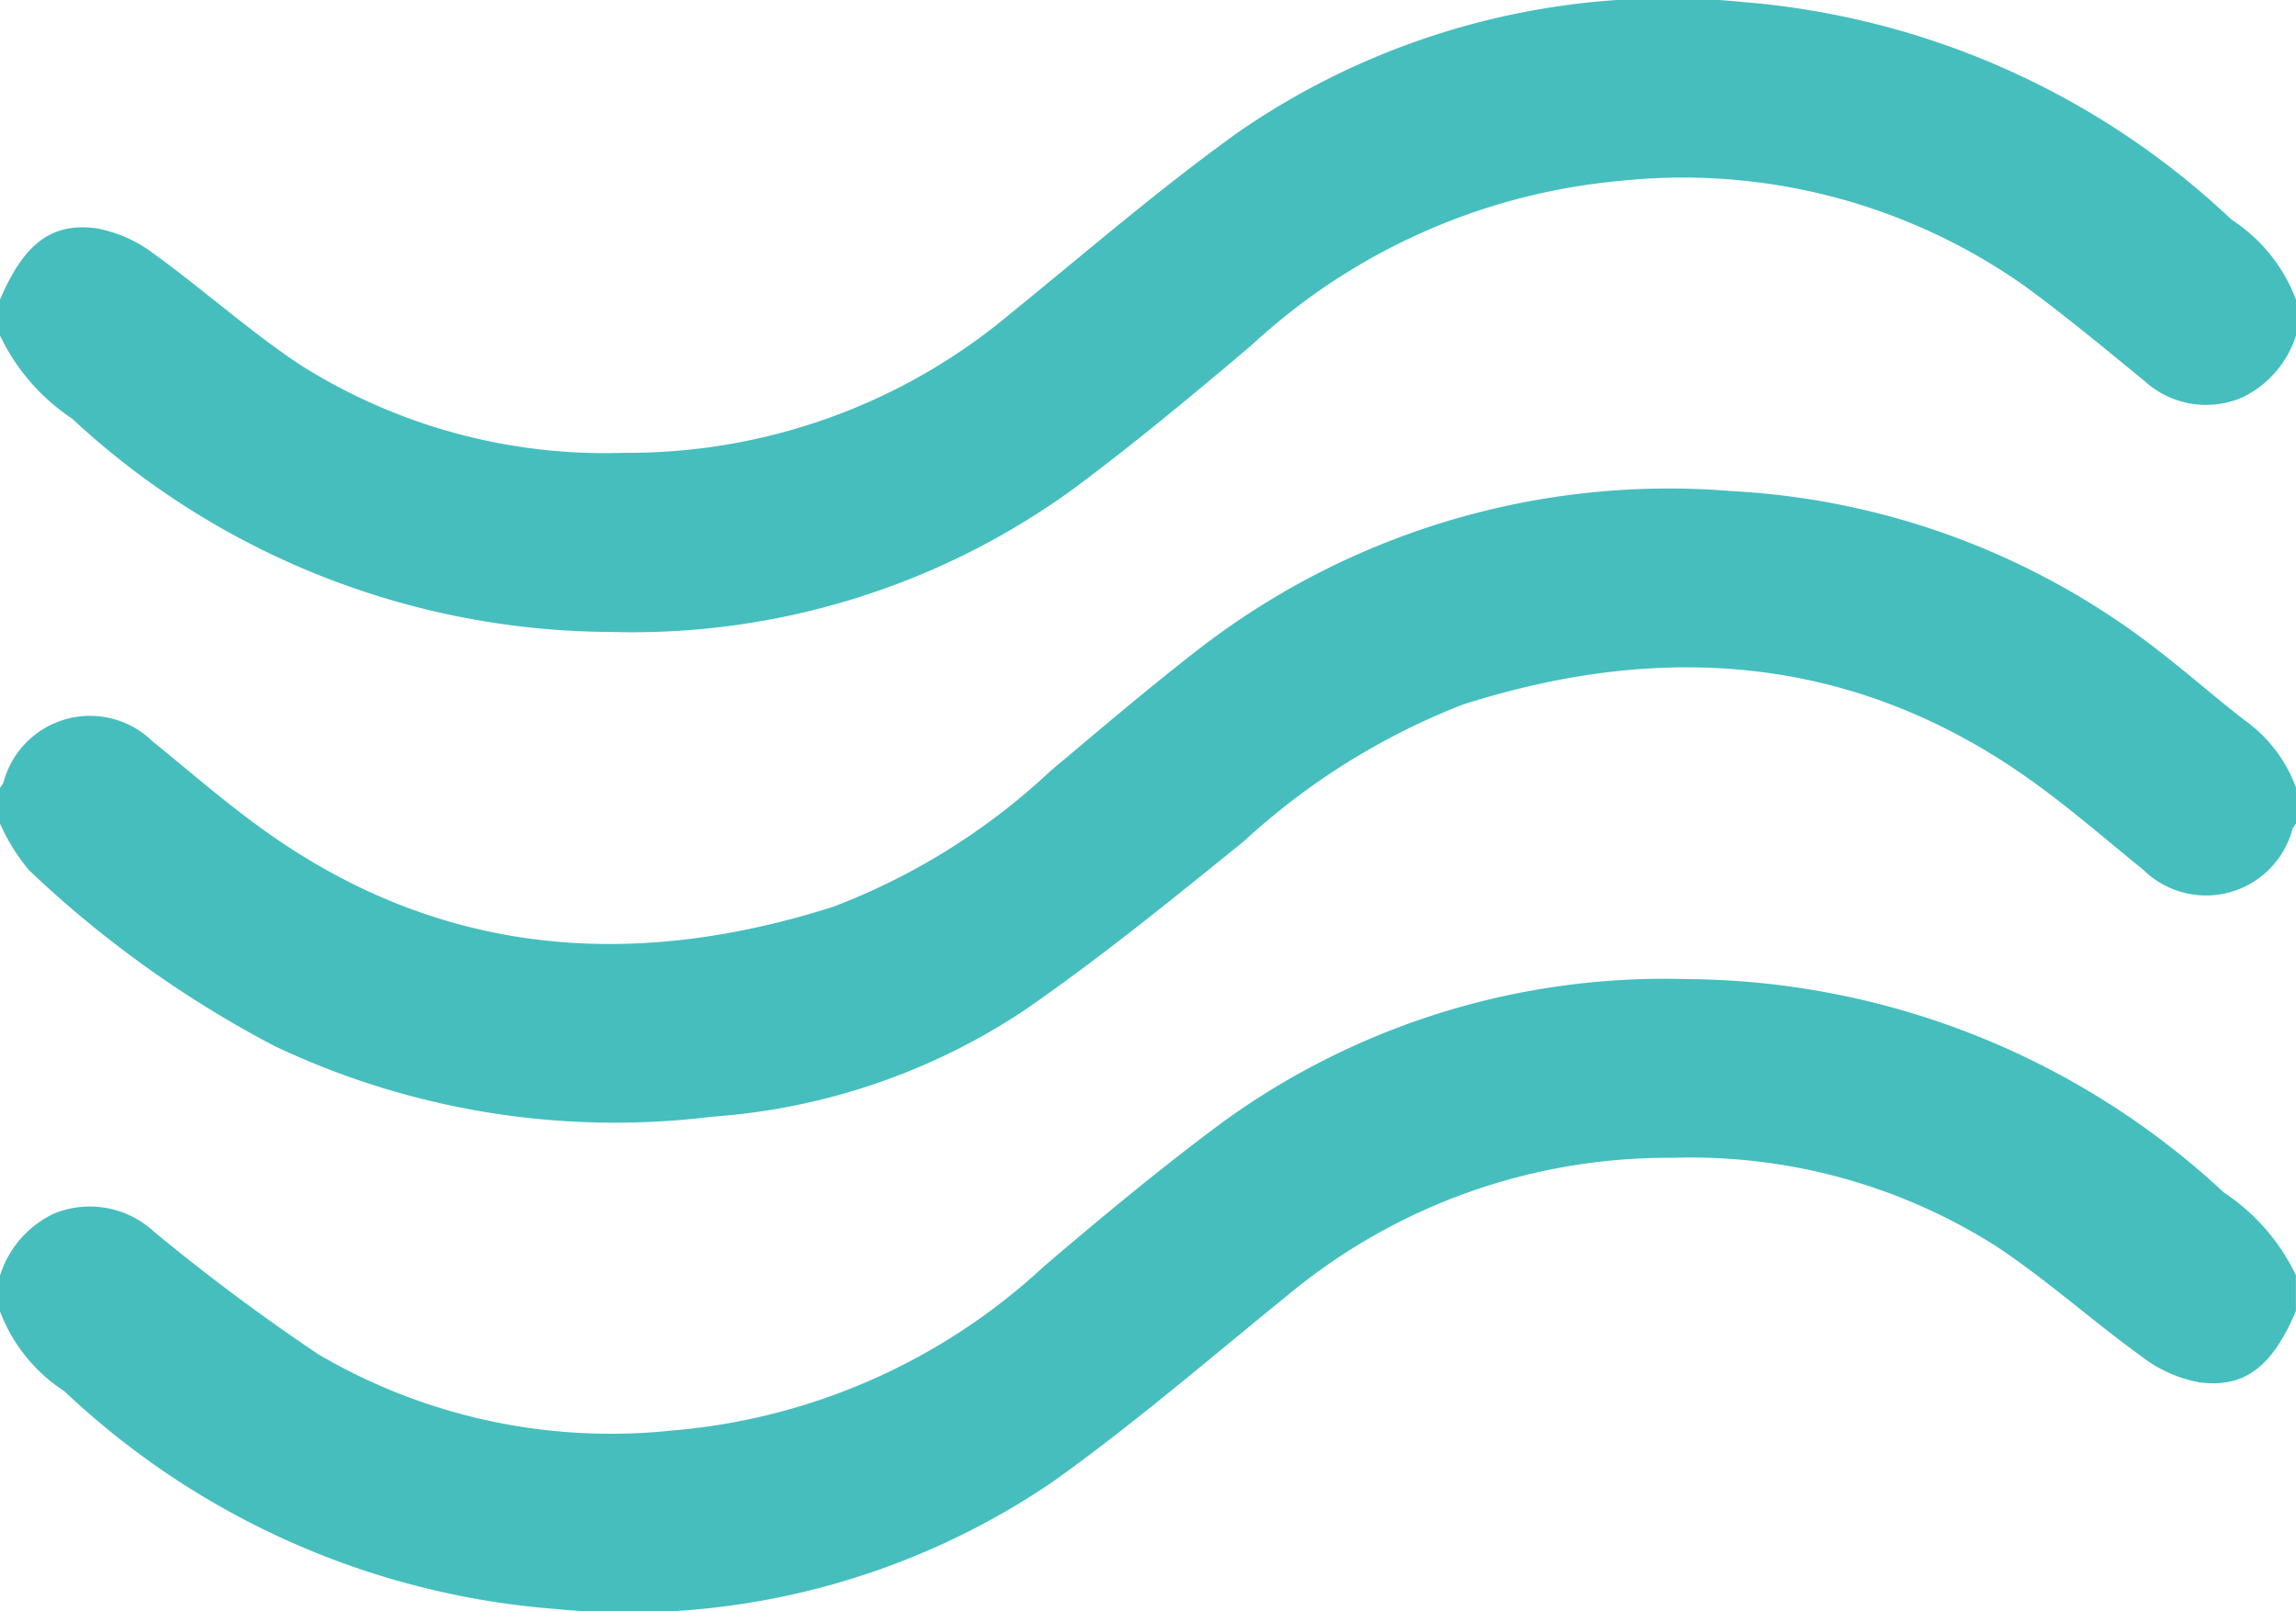 <svg id="Groupe_7156" data-name="Groupe 7156" xmlns="http://www.w3.org/2000/svg" xmlns:xlink="http://www.w3.org/1999/xlink" width="52.732" height="37" viewBox="0 0 52.732 37">
  <defs>
    <clipPath id="clip-path">
      <rect id="Rectangle_9960" data-name="Rectangle 9960" width="52.732" height="37" fill="#46bebe"/>
    </clipPath>
  </defs>
  <g id="Groupe_7155" data-name="Groupe 7155" clip-path="url(#clip-path)">
    <path id="Tracé_31342" data-name="Tracé 31342" d="M52.732,7.706A2.369,2.369,0,0,1,51.494,9.13a2.1,2.1,0,0,1-2.253-.389c-.9-.735-1.8-1.484-2.74-2.171a13.616,13.616,0,0,0-9.3-2.414,14.365,14.365,0,0,0-8.438,3.756c-1.346,1.141-2.706,2.272-4.121,3.324A17.235,17.235,0,0,1,14.03,14.514a18.274,18.274,0,0,1-12.375-4.9A4.738,4.738,0,0,1,0,7.706V6.883C.537,5.62,1.167,5.1,2.222,5.245a3.1,3.1,0,0,1,1.324.594C4.683,6.661,5.733,7.61,6.9,8.383A13.093,13.093,0,0,0,14.33,10.4a13.657,13.657,0,0,0,8.859-3.182c1.742-1.414,3.445-2.887,5.266-4.193A17.365,17.365,0,0,1,40.014.046a18.5,18.5,0,0,1,11.239,5,3.776,3.776,0,0,1,1.48,1.838Z" transform="translate(0 -0.001)" fill="#46bebe"/>
    <path id="Tracé_31343" data-name="Tracé 31343" d="M0,181.46a2.354,2.354,0,0,1,1.239-1.423,2.174,2.174,0,0,1,2.3.417,46.694,46.694,0,0,0,3.785,2.823,13.284,13.284,0,0,0,8.109,1.742,14.276,14.276,0,0,0,8.539-3.766c1.343-1.144,2.7-2.273,4.121-3.324A17.257,17.257,0,0,1,38.7,174.652a18.28,18.28,0,0,1,12.375,4.9,4.735,4.735,0,0,1,1.655,1.9v.822c-.534,1.262-1.166,1.78-2.223,1.638a3.1,3.1,0,0,1-1.323-.594c-1.137-.822-2.187-1.771-3.356-2.543a13.1,13.1,0,0,0-7.427-2.018,13.667,13.667,0,0,0-8.859,3.181c-1.77,1.434-3.5,2.929-5.352,4.25a17.3,17.3,0,0,1-11.42,2.93,18.478,18.478,0,0,1-11.29-5A3.782,3.782,0,0,1,0,182.283Z" transform="translate(0 -152.167)" fill="#46bebe"/>
    <path id="Tracé_31344" data-name="Tracé 31344" d="M52.732,95a.669.669,0,0,0-.081.126,2.055,2.055,0,0,1-3.42.942c-.838-.679-1.654-1.39-2.529-2.02-4.047-2.918-8.477-3.258-13.11-1.779a16,16,0,0,0-5.027,3.14c-1.663,1.344-3.324,2.7-5.085,3.911a14.837,14.837,0,0,1-7.129,2.413A18.234,18.234,0,0,1,6.286,100.1a25.04,25.04,0,0,1-5.621-4.03A4.59,4.59,0,0,1,0,95v-.822a.666.666,0,0,0,.081-.126,2.055,2.055,0,0,1,3.42-.942c.838.679,1.654,1.39,2.529,2.02,4.047,2.916,8.477,3.26,13.11,1.779a15.165,15.165,0,0,0,4.983-3.114c1.169-.979,2.328-1.972,3.538-2.9a17.643,17.643,0,0,1,12.112-3.53,17.439,17.439,0,0,1,10.008,3.828c.594.465,1.161.963,1.757,1.424a3.286,3.286,0,0,1,1.195,1.559Z" transform="translate(0 -76.087)" fill="#46bebe"/>
  </g>
</svg>
